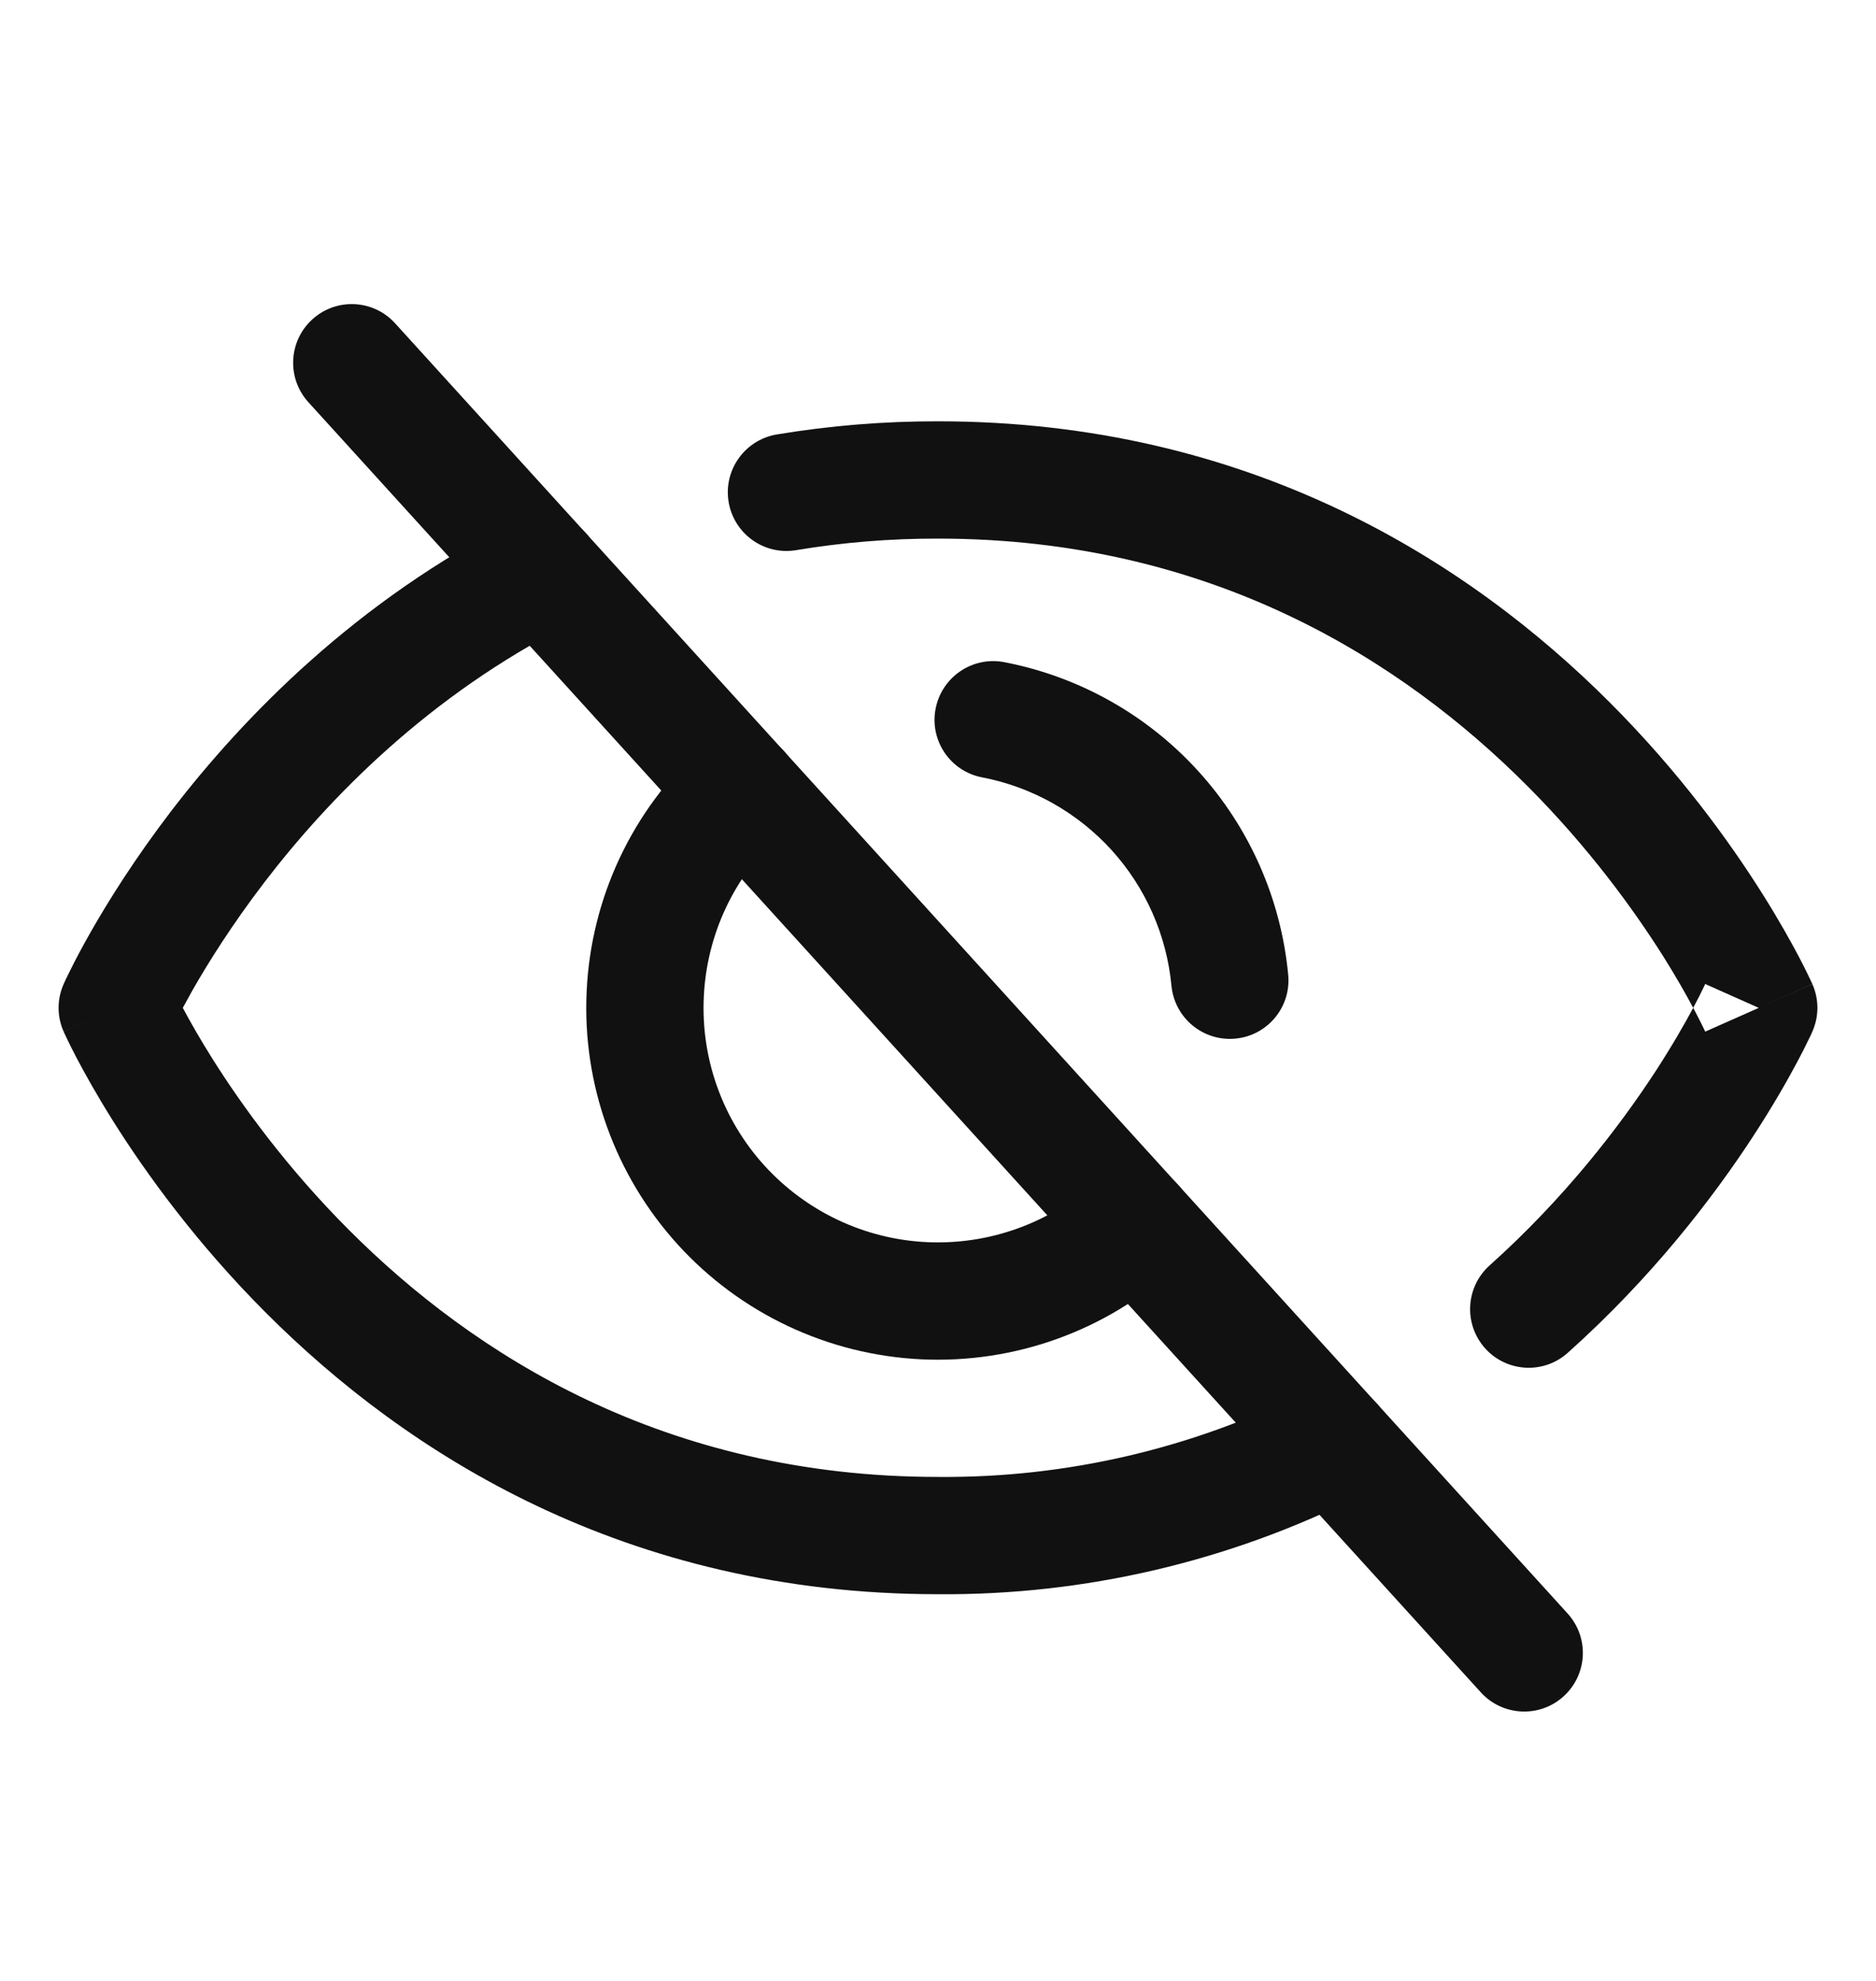 <svg width="18" height="19" viewBox="0 0 18 19" fill="none" xmlns="http://www.w3.org/2000/svg">
<path fill-rule="evenodd" clip-rule="evenodd" d="M2.997 3.063C3.227 2.854 3.582 2.871 3.791 3.101L15.041 15.476C15.25 15.706 15.233 16.061 15.003 16.27C14.774 16.479 14.418 16.462 14.209 16.233L2.959 3.858C2.75 3.628 2.767 3.272 2.997 3.063Z" fill="#111112"/>
<path fill-rule="evenodd" clip-rule="evenodd" d="M7.524 7.207C7.733 7.437 7.716 7.793 7.486 8.002C7.045 8.403 6.781 8.963 6.753 9.56C6.724 10.156 6.934 10.739 7.335 11.18C7.737 11.621 8.297 11.886 8.893 11.914C9.489 11.942 10.072 11.733 10.513 11.332C10.743 11.123 11.099 11.139 11.308 11.369C11.517 11.599 11.5 11.955 11.27 12.164C10.608 12.766 9.733 13.08 8.839 13.038C7.945 12.995 7.105 12.599 6.503 11.937C5.901 11.274 5.586 10.4 5.629 9.506C5.671 8.612 6.067 7.771 6.73 7.169C6.959 6.96 7.315 6.977 7.524 7.207Z" fill="#111112"/>
<path fill-rule="evenodd" clip-rule="evenodd" d="M5.705 5.236C5.845 5.513 5.734 5.851 5.457 5.991C4.121 6.668 3.162 7.646 2.535 8.465C2.223 8.873 1.996 9.237 1.848 9.496C1.812 9.56 1.781 9.617 1.754 9.667C1.82 9.791 1.915 9.959 2.04 10.158C2.322 10.605 2.754 11.203 3.351 11.8C4.541 12.99 6.375 14.166 9 14.166H9.004V14.166C10.233 14.176 11.446 13.893 12.544 13.341C12.821 13.201 13.159 13.313 13.299 13.59C13.439 13.868 13.327 14.206 13.05 14.345C11.793 14.978 10.404 15.302 8.998 15.291C5.999 15.29 3.896 13.936 2.555 12.595C1.887 11.927 1.404 11.259 1.088 10.757C0.93 10.506 0.813 10.295 0.734 10.145C0.695 10.07 0.665 10.01 0.645 9.968C0.635 9.946 0.627 9.929 0.621 9.917L0.614 9.903L0.612 9.898L0.612 9.896L0.611 9.896C0.611 9.895 0.611 9.895 1.125 9.667C0.611 9.438 0.611 9.438 0.611 9.438L0.611 9.437L0.612 9.436L0.613 9.433L0.617 9.425L0.63 9.396C0.642 9.372 0.658 9.338 0.68 9.295C0.722 9.209 0.786 9.088 0.87 8.94C1.039 8.643 1.294 8.235 1.642 7.78C2.338 6.873 3.418 5.763 4.949 4.988C5.226 4.847 5.564 4.958 5.705 5.236ZM1.125 9.667L0.611 9.438C0.546 9.584 0.546 9.75 0.611 9.895L1.125 9.667Z" fill="#111112"/>
<path fill-rule="evenodd" clip-rule="evenodd" d="M7.454 4.167C7.965 4.082 8.483 4.04 9.001 4.041C12 4.041 14.104 5.396 15.445 6.737C16.114 7.406 16.596 8.074 16.912 8.576C17.07 8.827 17.187 9.038 17.266 9.188C17.305 9.263 17.335 9.323 17.355 9.366C17.366 9.387 17.373 9.404 17.379 9.416L17.386 9.431L17.388 9.435L17.389 9.437C17.389 9.437 17.389 9.438 16.875 9.667C16.361 9.438 16.361 9.438 16.361 9.438L16.357 9.447C16.353 9.456 16.346 9.47 16.337 9.489C16.319 9.527 16.29 9.585 16.249 9.661C16.248 9.663 16.247 9.665 16.246 9.667C16.18 9.543 16.085 9.374 15.96 9.175C15.678 8.728 15.246 8.13 14.649 7.533C13.459 6.342 11.626 5.166 9 5.166H8.999C8.543 5.165 8.088 5.202 7.638 5.277C7.331 5.328 7.042 5.12 6.991 4.814C6.94 4.507 7.148 4.218 7.454 4.167ZM16.875 9.667L17.389 9.895C17.454 9.75 17.454 9.584 17.389 9.438L16.875 9.667ZM16.246 9.667C16.166 9.817 16.043 10.033 15.876 10.289C15.535 10.809 15.014 11.491 14.293 12.137C14.061 12.345 14.042 12.7 14.249 12.932C14.456 13.163 14.812 13.183 15.043 12.975C15.855 12.249 16.437 11.486 16.817 10.905C17.008 10.613 17.148 10.366 17.242 10.19C17.29 10.101 17.325 10.03 17.349 9.98C17.361 9.955 17.371 9.935 17.378 9.921L17.385 9.904L17.388 9.898L17.389 9.896L17.389 9.895C17.389 9.895 17.389 9.895 16.875 9.667C16.361 9.895 16.361 9.895 16.361 9.895L16.358 9.888C16.355 9.881 16.349 9.87 16.342 9.854C16.326 9.822 16.302 9.773 16.269 9.71C16.262 9.696 16.254 9.682 16.246 9.667Z" fill="#111112"/>
<path fill-rule="evenodd" clip-rule="evenodd" d="M8.977 6.798C9.036 6.493 9.33 6.293 9.635 6.351C10.353 6.489 11.006 6.856 11.497 7.396C11.989 7.937 12.291 8.622 12.36 9.349C12.39 9.658 12.163 9.933 11.853 9.962C11.544 9.991 11.27 9.764 11.24 9.455C11.194 8.97 10.992 8.513 10.665 8.153C10.337 7.793 9.902 7.548 9.423 7.456C9.118 7.398 8.918 7.103 8.977 6.798Z" fill="#111112"/>
</svg>
